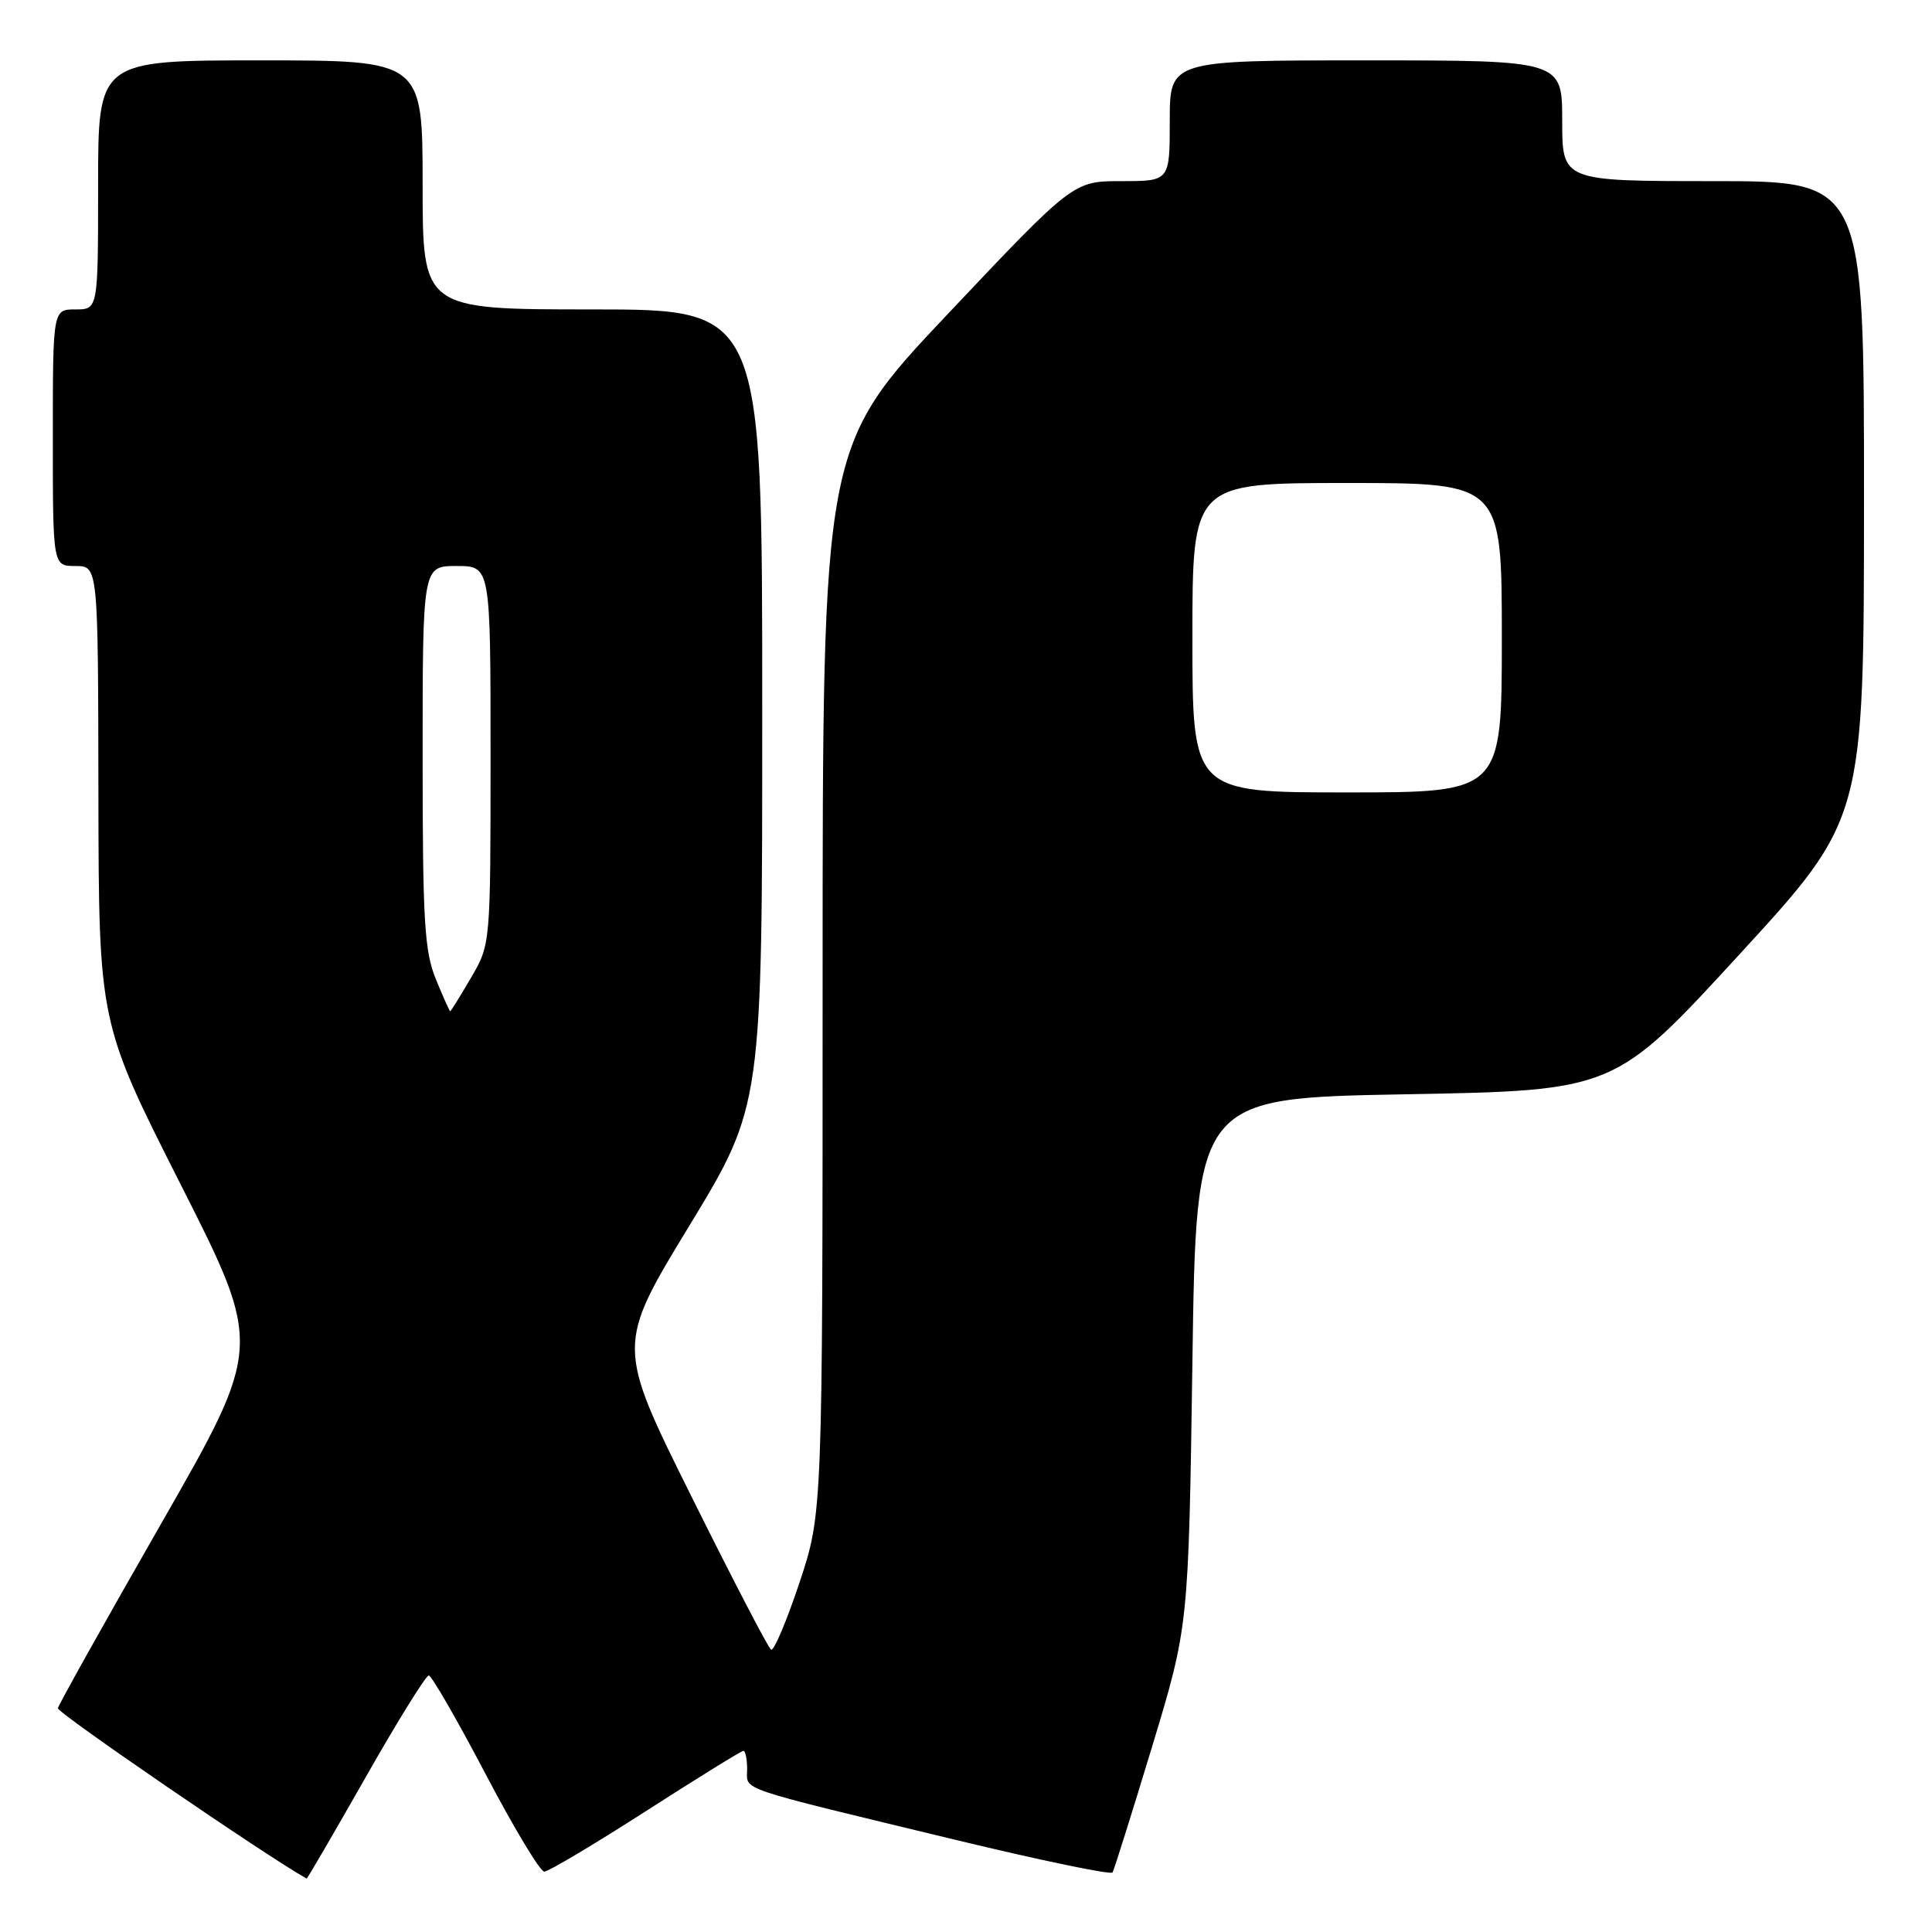 <?xml version="1.0" encoding="UTF-8" standalone="no"?>
<!DOCTYPE svg PUBLIC "-//W3C//DTD SVG 1.1//EN" "http://www.w3.org/Graphics/SVG/1.1/DTD/svg11.dtd" >
<svg xmlns="http://www.w3.org/2000/svg" xmlns:xlink="http://www.w3.org/1999/xlink" version="1.1" viewBox="0 0 256 256">
 <g >
 <path fill="currentColor"
d=" M 48.45 235.50 C 52.67 228.07 56.43 222.01 56.81 222.01 C 57.19 222.02 60.56 227.87 64.31 235.01 C 68.06 242.16 71.57 248.00 72.12 248.00 C 72.66 248.00 78.71 244.40 85.56 240.00 C 92.41 235.60 98.23 232.00 98.50 232.00 C 98.78 232.00 99.00 233.11 99.00 234.46 C 99.00 237.31 97.07 236.65 126.78 243.83 C 137.93 246.52 147.22 248.45 147.42 248.11 C 147.62 247.78 149.97 240.30 152.64 231.50 C 157.49 215.50 157.49 215.50 158.00 180.50 C 158.50 145.50 158.50 145.50 186.22 145.00 C 213.93 144.50 213.93 144.50 230.45 126.50 C 246.98 108.50 246.98 108.50 246.99 66.25 C 247.00 24.00 247.00 24.00 227.00 24.00 C 207.00 24.00 207.00 24.00 207.00 16.00 C 207.00 8.00 207.00 8.00 181.00 8.00 C 155.00 8.00 155.00 8.00 155.00 16.00 C 155.00 24.00 155.00 24.00 148.61 24.00 C 142.22 24.00 142.22 24.00 125.61 41.58 C 109.00 59.16 109.00 59.16 109.00 129.83 C 109.00 200.50 109.00 200.50 105.92 209.75 C 104.22 214.85 102.53 218.82 102.17 218.59 C 101.80 218.36 97.04 209.20 91.59 198.23 C 81.68 178.29 81.68 178.29 91.35 162.40 C 101.01 146.50 101.01 146.50 101.00 93.75 C 101.00 41.00 101.00 41.00 78.50 41.00 C 56.00 41.00 56.00 41.00 56.00 24.50 C 56.00 8.00 56.00 8.00 34.50 8.00 C 13.00 8.00 13.00 8.00 13.00 24.50 C 13.00 41.00 13.00 41.00 10.00 41.00 C 7.00 41.00 7.00 41.00 7.00 58.00 C 7.00 75.00 7.00 75.00 10.00 75.00 C 13.00 75.00 13.00 75.00 13.04 105.25 C 13.09 135.50 13.09 135.50 23.94 156.95 C 34.80 178.40 34.80 178.40 21.32 201.95 C 13.90 214.90 7.76 225.88 7.67 226.35 C 7.55 226.94 35.46 246.05 40.63 248.92 C 40.71 248.97 44.22 242.93 48.45 235.50 Z  M 57.75 129.74 C 56.24 126.07 56.00 121.99 56.00 100.24 C 56.00 75.00 56.00 75.00 60.50 75.00 C 65.00 75.00 65.00 75.00 65.00 100.07 C 65.00 125.14 65.00 125.14 62.40 129.57 C 60.98 132.01 59.74 134.00 59.65 134.00 C 59.57 133.99 58.71 132.08 57.75 129.74 Z  M 158.00 84.50 C 158.00 64.00 158.00 64.00 178.50 64.00 C 199.00 64.00 199.00 64.00 199.00 84.50 C 199.00 105.00 199.00 105.00 178.50 105.00 C 158.00 105.00 158.00 105.00 158.00 84.50 Z "/>
</g>
</svg>